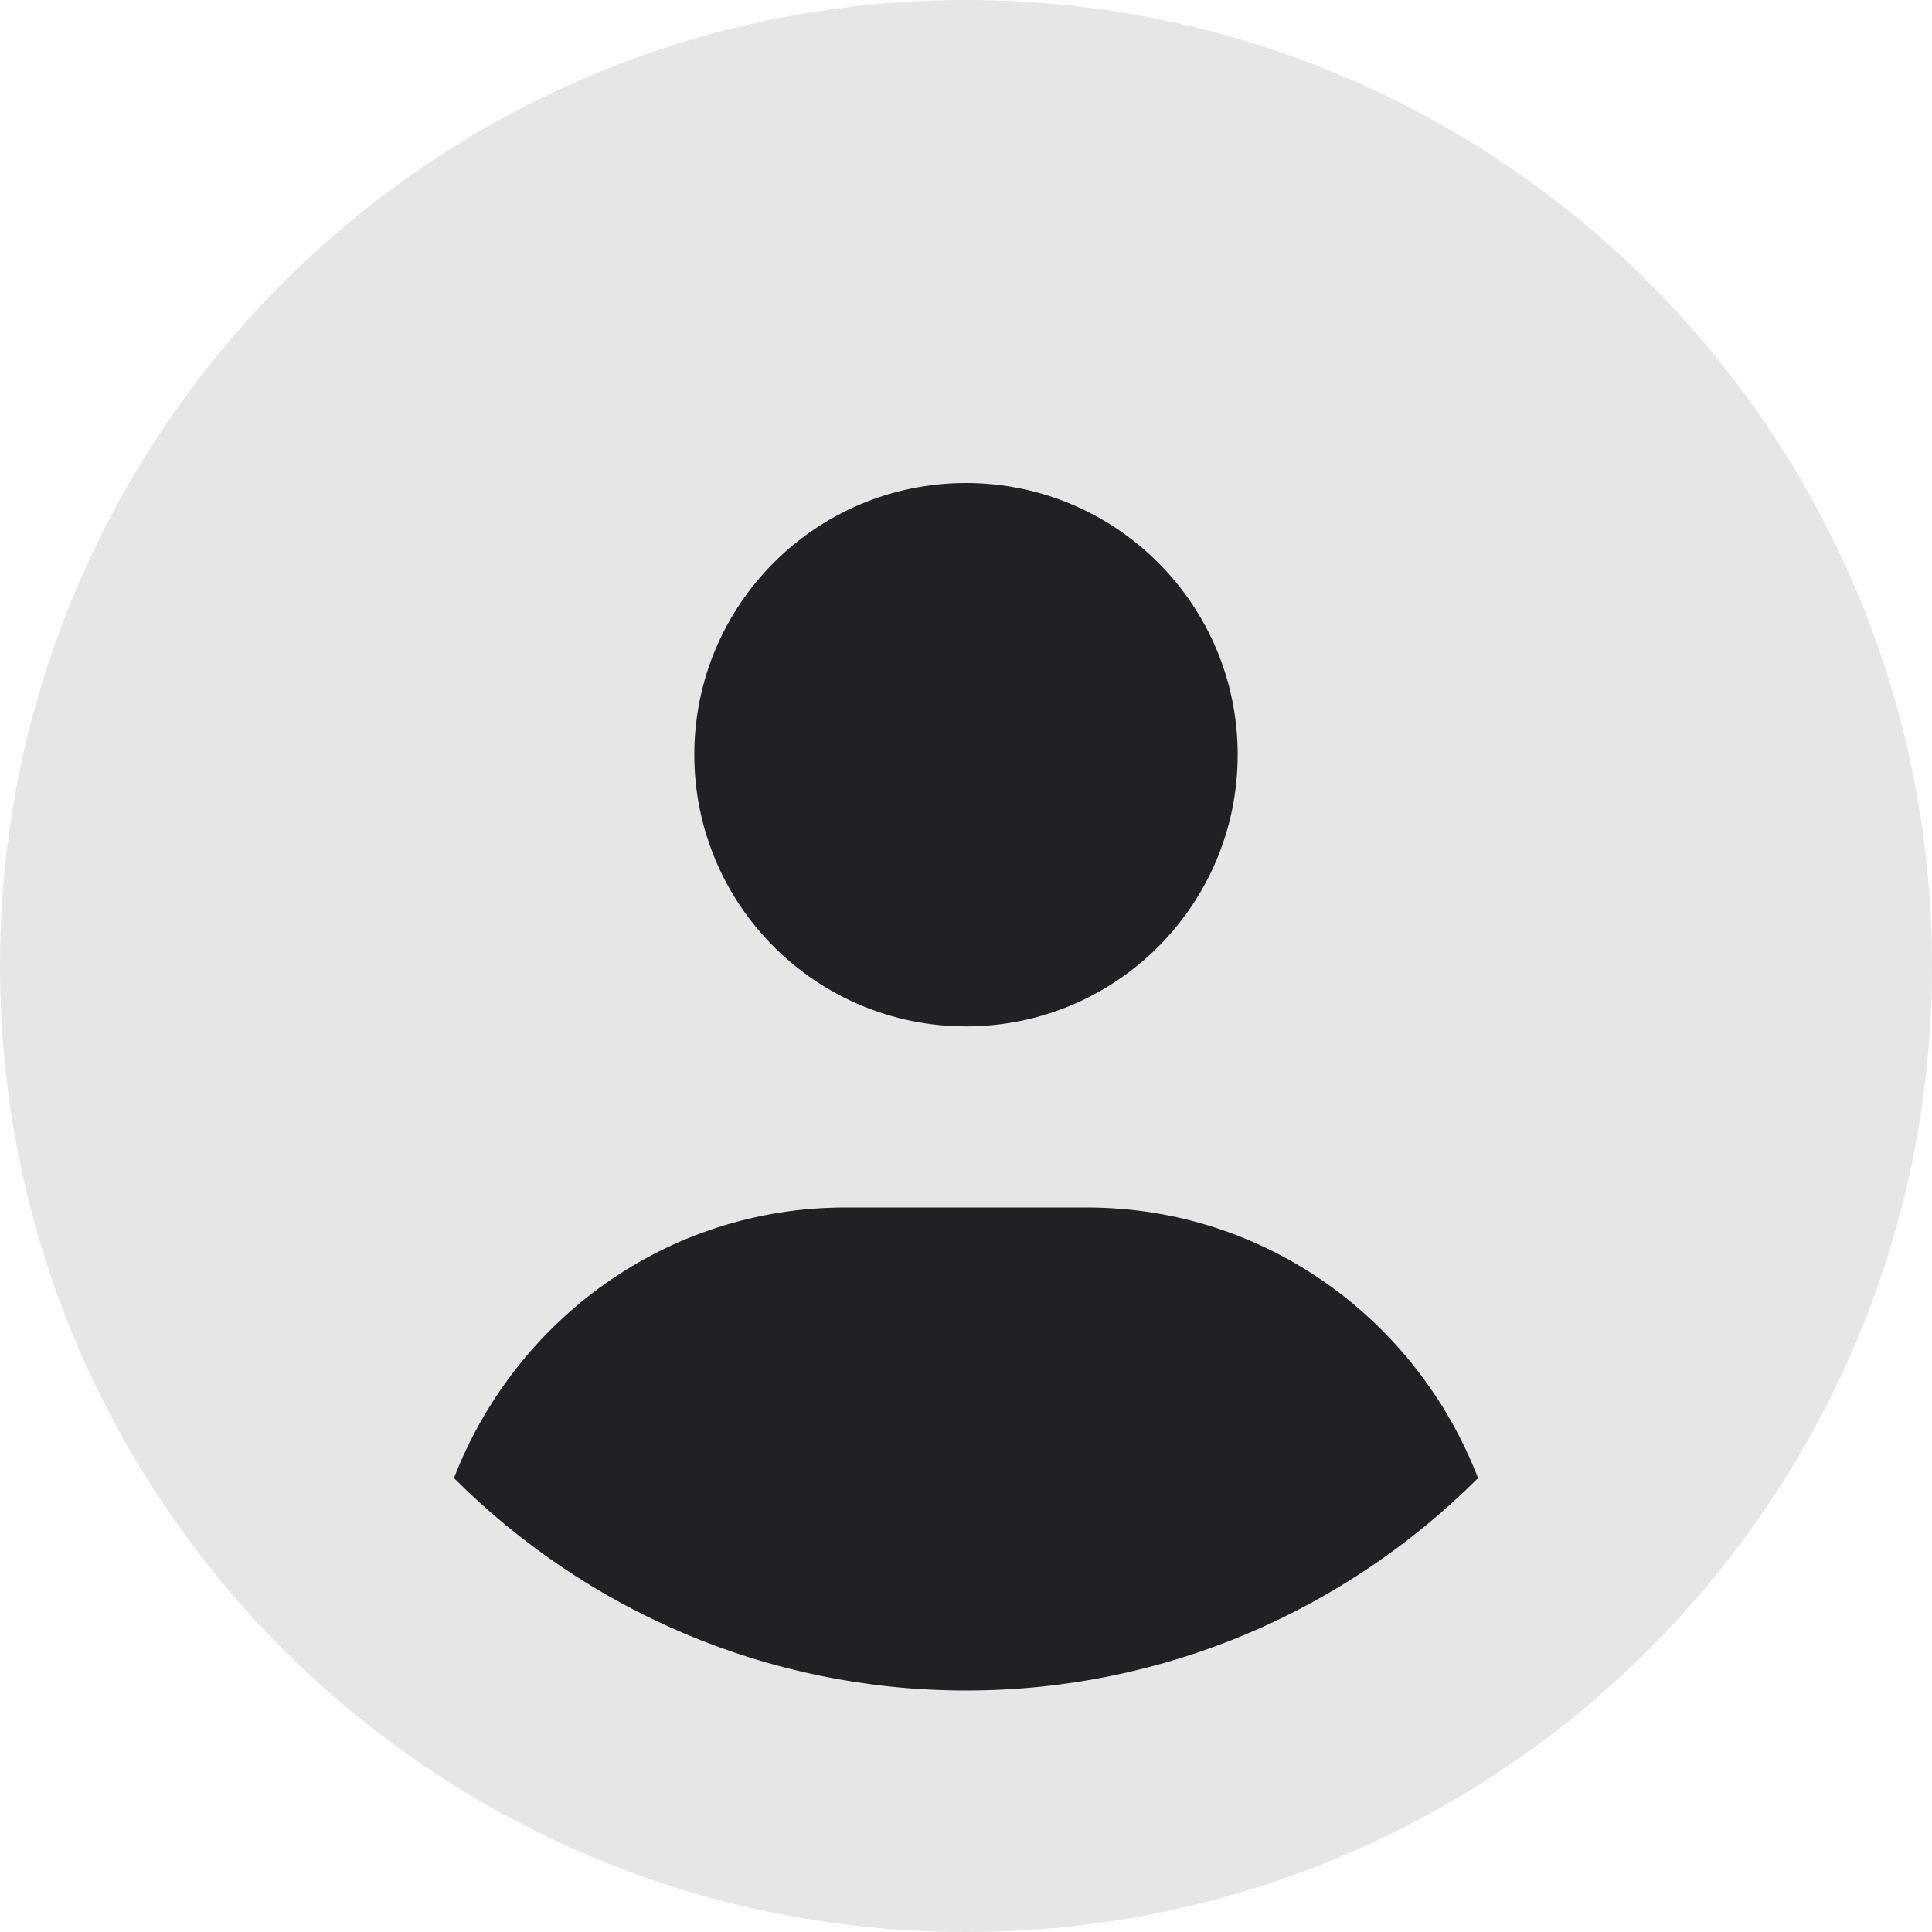 <?xml version="1.0" encoding="UTF-8" standalone="no"?>
<svg
   viewBox="0 0 512 512"
   version="1.1"
   id="svg4"
   sodipodi:docname="userImgDark.svg"
   inkscape:version="1.2 (dc2aedaf03, 2022-05-15)"
   xmlns:inkscape="http://www.inkscape.org/namespaces/inkscape"
   xmlns:sodipodi="http://sodipodi.sourceforge.net/DTD/sodipodi-0.dtd"
   xmlns="http://www.w3.org/2000/svg"
   xmlns:svg="http://www.w3.org/2000/svg">
  <defs
     id="defs8" />
  <sodipodi:namedview
     id="namedview6"
     pagecolor="#ffffff"
     bordercolor="#000000"
     borderopacity="0.25"
     inkscape:showpageshadow="2"
     inkscape:pageopacity="0.0"
     inkscape:pagecheckerboard="0"
     inkscape:deskcolor="#d1d1d1"
     showgrid="false"
     inkscape:window-width="1366"
     inkscape:window-height="705"
     inkscape:window-x="-8"
     inkscape:window-y="-8"
     inkscape:window-maximized="1"
     inkscape:current-layer="svg4" />
  <path
     style="fill:#e6e6e6;fill-opacity:1"
     d="M 256,0 C 114.6,0 0,114.6 0,256 0,397.4 114.6,512 256,512 397.4,512 512,397.4 512,256 512,114.6 397.4,0 256,0 Z"
     id="path2" />
  <!--! Font Awesome Pro 6.1.2 by @fontawesome - https://fontawesome.com License - https://fontawesome.com/license (Commercial License) Copyright 2022 Fonticons, Inc. -->
  <path
     style="fill:#202124;fill-opacity:1"
     d="M 256,448 C 203.07,448 155.1,426.47 120.3,391.71 136.5,349.9 176.5,320 224,320 h 64 c 47.54,0 87.54,29.88 103.7,71.71 C 356.9,426.5 308.9,448 256,448 Z"
     id="path846" />
  <path
     style="fill:#202124;fill-opacity:1"
     d="m 256,128 c 39.77,0 72,32.24 72,72 0,39.76 -32.2,72 -72,72 -39.76,0 -72,-32.24 -72,-72 0,-39.76 32.2,-72 72,-72 z"
     id="path844" />
</svg>
